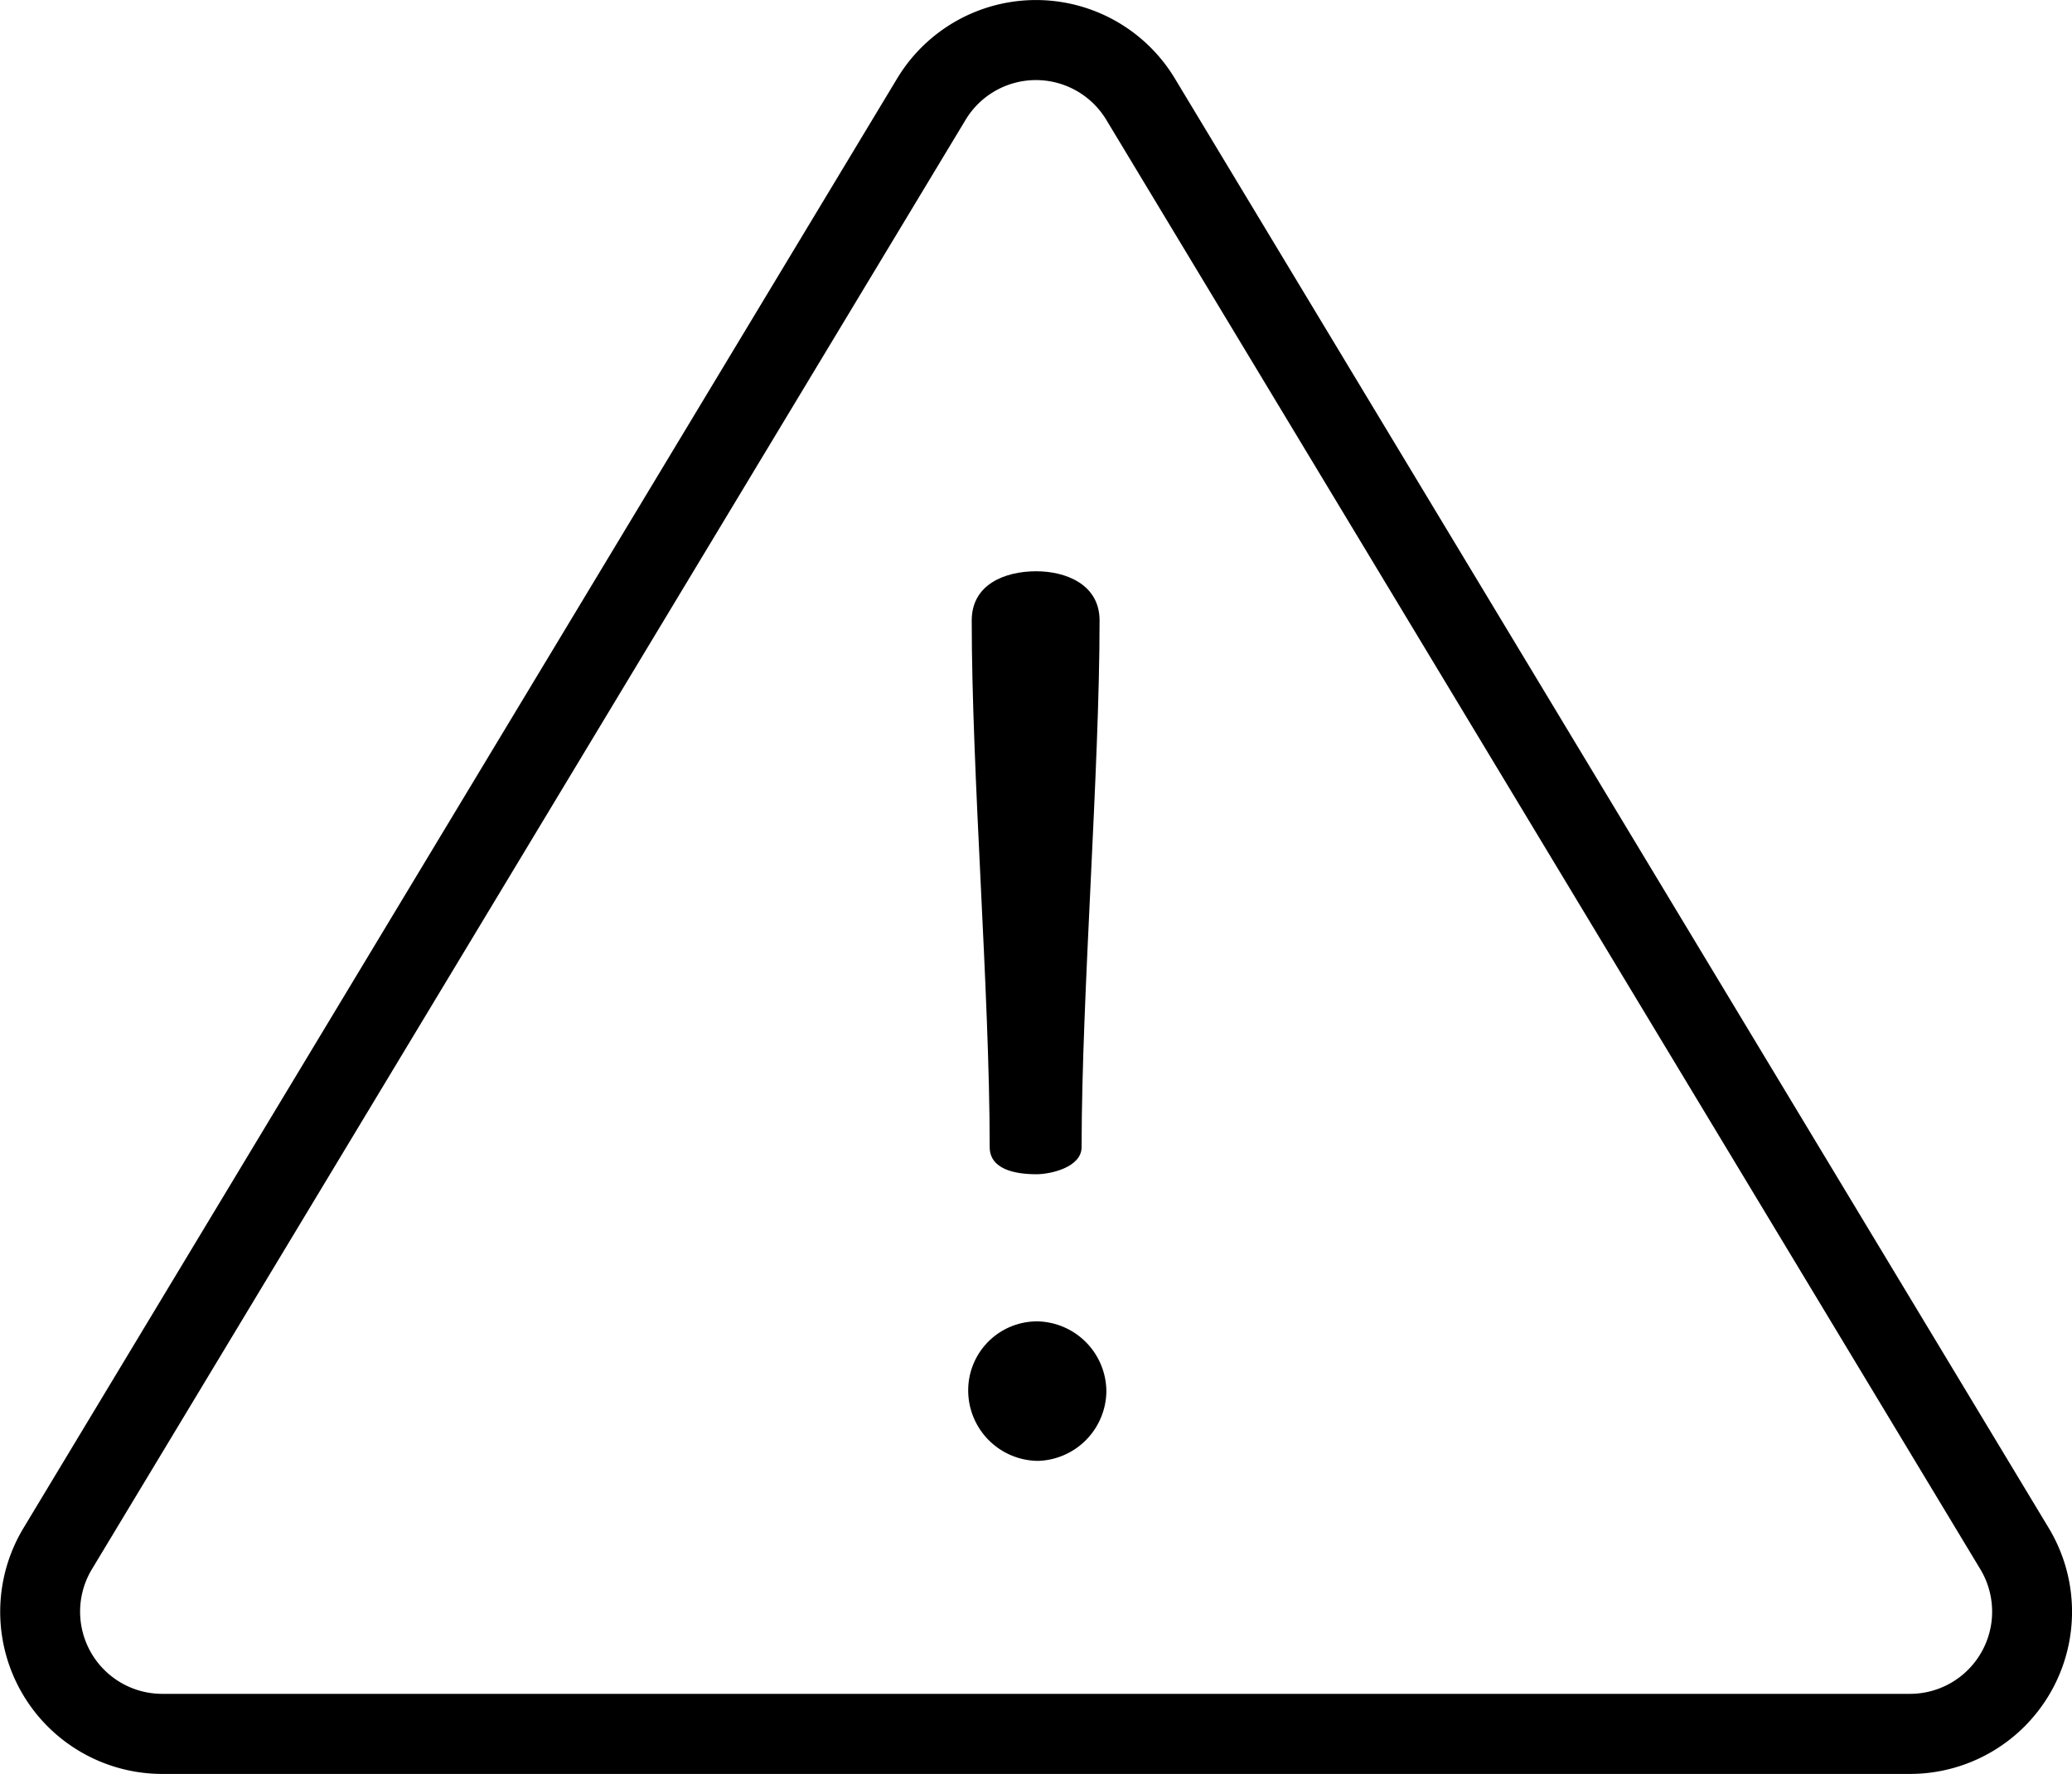 <svg xmlns="http://www.w3.org/2000/svg" xmlns:xlink="http://www.w3.org/1999/xlink" viewBox="0 0 176.49 151.07"><defs><style>.cls-1{fill:none;}.cls-2{clip-path:url(#clip-path);}</style><clipPath id="clip-path" transform="translate(0)"><rect class="cls-1" width="176.49" height="151.07"/></clipPath></defs><g id="Capa_2" data-name="Capa 2"><g id="Capa_1-2" data-name="Capa 1"><g class="cls-2"><path d="M13.8,151.07A13.81,13.81,0,0,1,2,130.13L76.42,6.68a13.81,13.81,0,0,1,23.65,0l74.44,123.45a13.81,13.81,0,0,1-11.82,20.94ZM88.25,6.82a7,7,0,0,0-6,3.38L7.82,133.65a7,7,0,0,0,6,10.6H162.69a7,7,0,0,0,6-10.6L94.23,10.2a7,7,0,0,0-6-3.38" transform="translate(0)"/><path d="M88.3,100c-1.81,0-4-.4-4-2.32,0-6.59-.39-14.7-.77-22.54s-.76-15.84-.76-22.3c0-3.09,2.84-4.19,5.5-4.19,2.49,0,5.39,1.1,5.39,4.19,0,6.46-.39,14.51-.76,22.3s-.77,16-.77,22.54c0,1.74-2.65,2.32-3.86,2.32" transform="translate(0)"/><path d="M88.41,124.41a6,6,0,0,1-5.94-5.94,5.87,5.87,0,0,1,5.94-5.94,6,6,0,0,1,5.83,5.94,6,6,0,0,1-5.83,5.94" transform="translate(0)"/></g></g></g></svg>